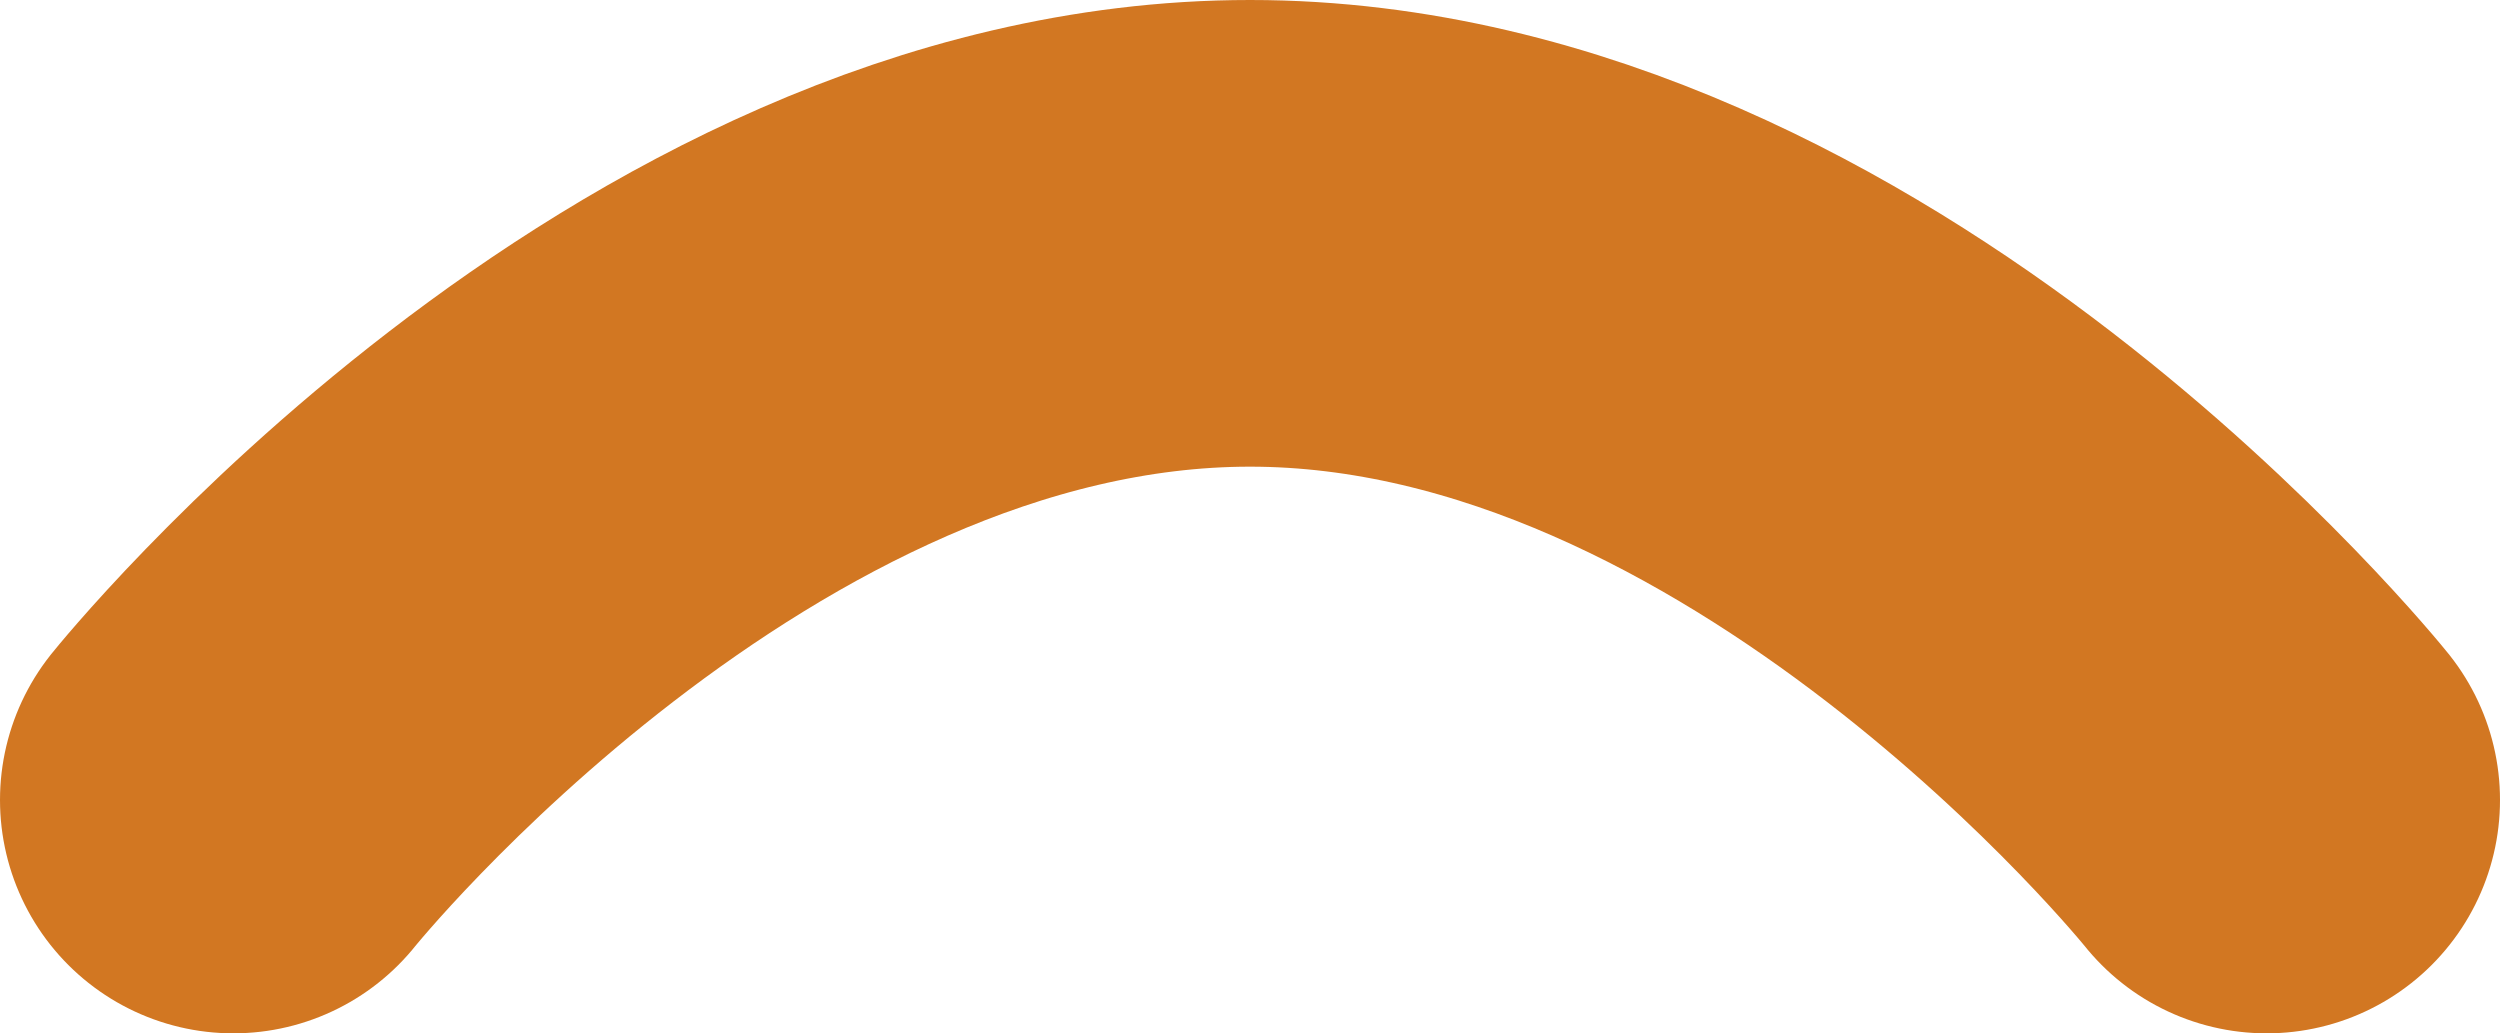 <svg width="75" height="31" viewBox="0 0 75 31" fill="none" xmlns="http://www.w3.org/2000/svg">
<path id="Vector 12" d="M7 24C7 24 20.655 7 37.5 7C54.345 7 68 24 68 24" stroke="#D27722" stroke-width="14" stroke-linecap="round"/>
</svg>
